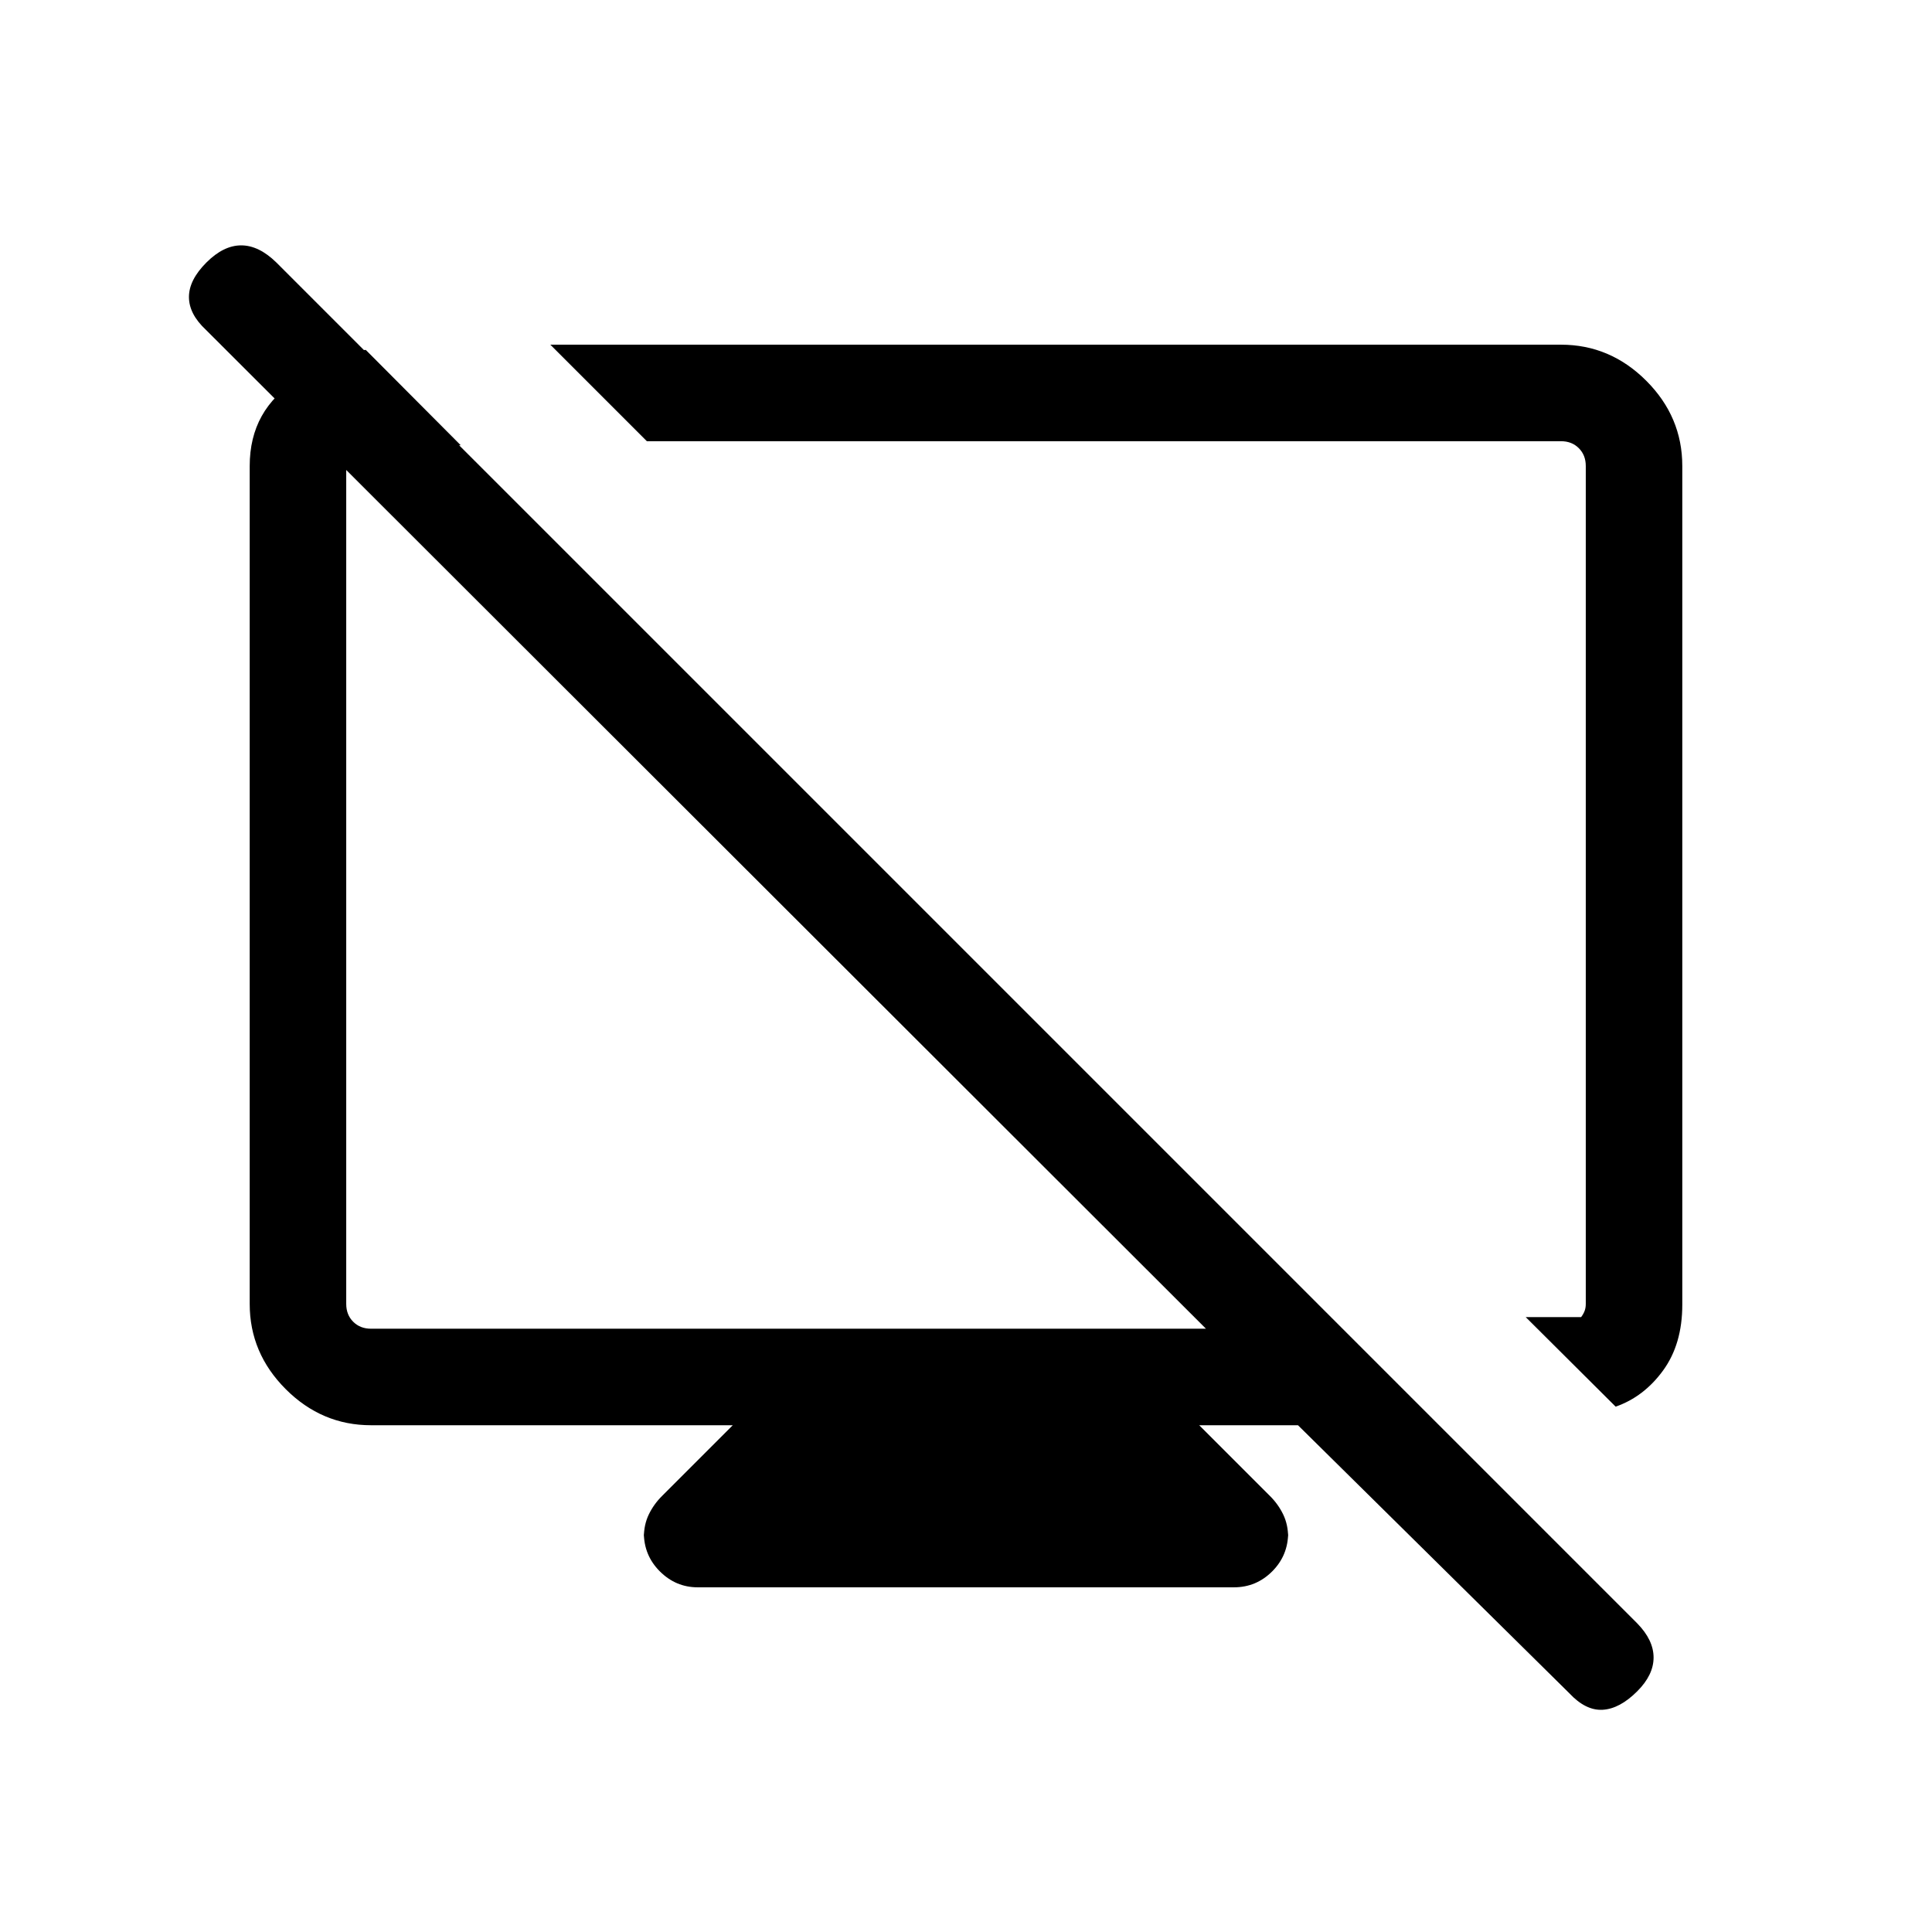 <svg xmlns="http://www.w3.org/2000/svg" height="20" viewBox="0 -960 960 960" width="20"><path d="m181.771-786.114 47.153 47.345h-44.577q-4.616 0-8.462 3.846-3.847 3.847-3.847 8.462v414.384q0 5.385 3.462 8.847 3.462 3.462 8.847 3.462h414.887L102.316-796.11q-8.43-7.853-8.43-16.314t8.692-17.154q8.5-8.499 17.269-8.499 8.769 0 17.461 8.499l676.23 676.231q8.115 8.307 8.115 16.961 0 8.653-8.115 16.769-8.692 8.692-17.153 9.192-8.462.5-16.577-8.192L644.964-251.808h-49.081l35.222 35.221q4.047 4.031 6.509 9.115 2.461 5.084 2.461 11.575v-2.604q0 11.371-7.919 19.301-7.919 7.929-19.031 7.929H346.69q-10.881 0-18.823-7.929-7.942-7.93-7.942-19.301v2.604q0-6.491 2.461-11.575 2.462-5.084 6.509-9.115l35.222-35.221h-179.77q-24.437 0-42.353-17.916-17.916-17.915-17.916-42.353v-416.384q0-28.112 23.846-42.883 23.846-14.77 33.847-14.77Zm621.036 525.075-44.69-44.499h27.537q1.154-1.538 1.731-3.077.577-1.539.577-3.462v-416.384q0-5.385-3.462-8.846-3.462-3.462-8.847-3.462H321.424l-47.961-47.96h502.19q24.437 0 42.353 17.915 17.916 17.916 17.916 42.353v416.766q0 19.579-9.538 32.675-9.538 13.096-23.577 17.981ZM530.462-532.192ZM382.655-515.77Z"/></svg>